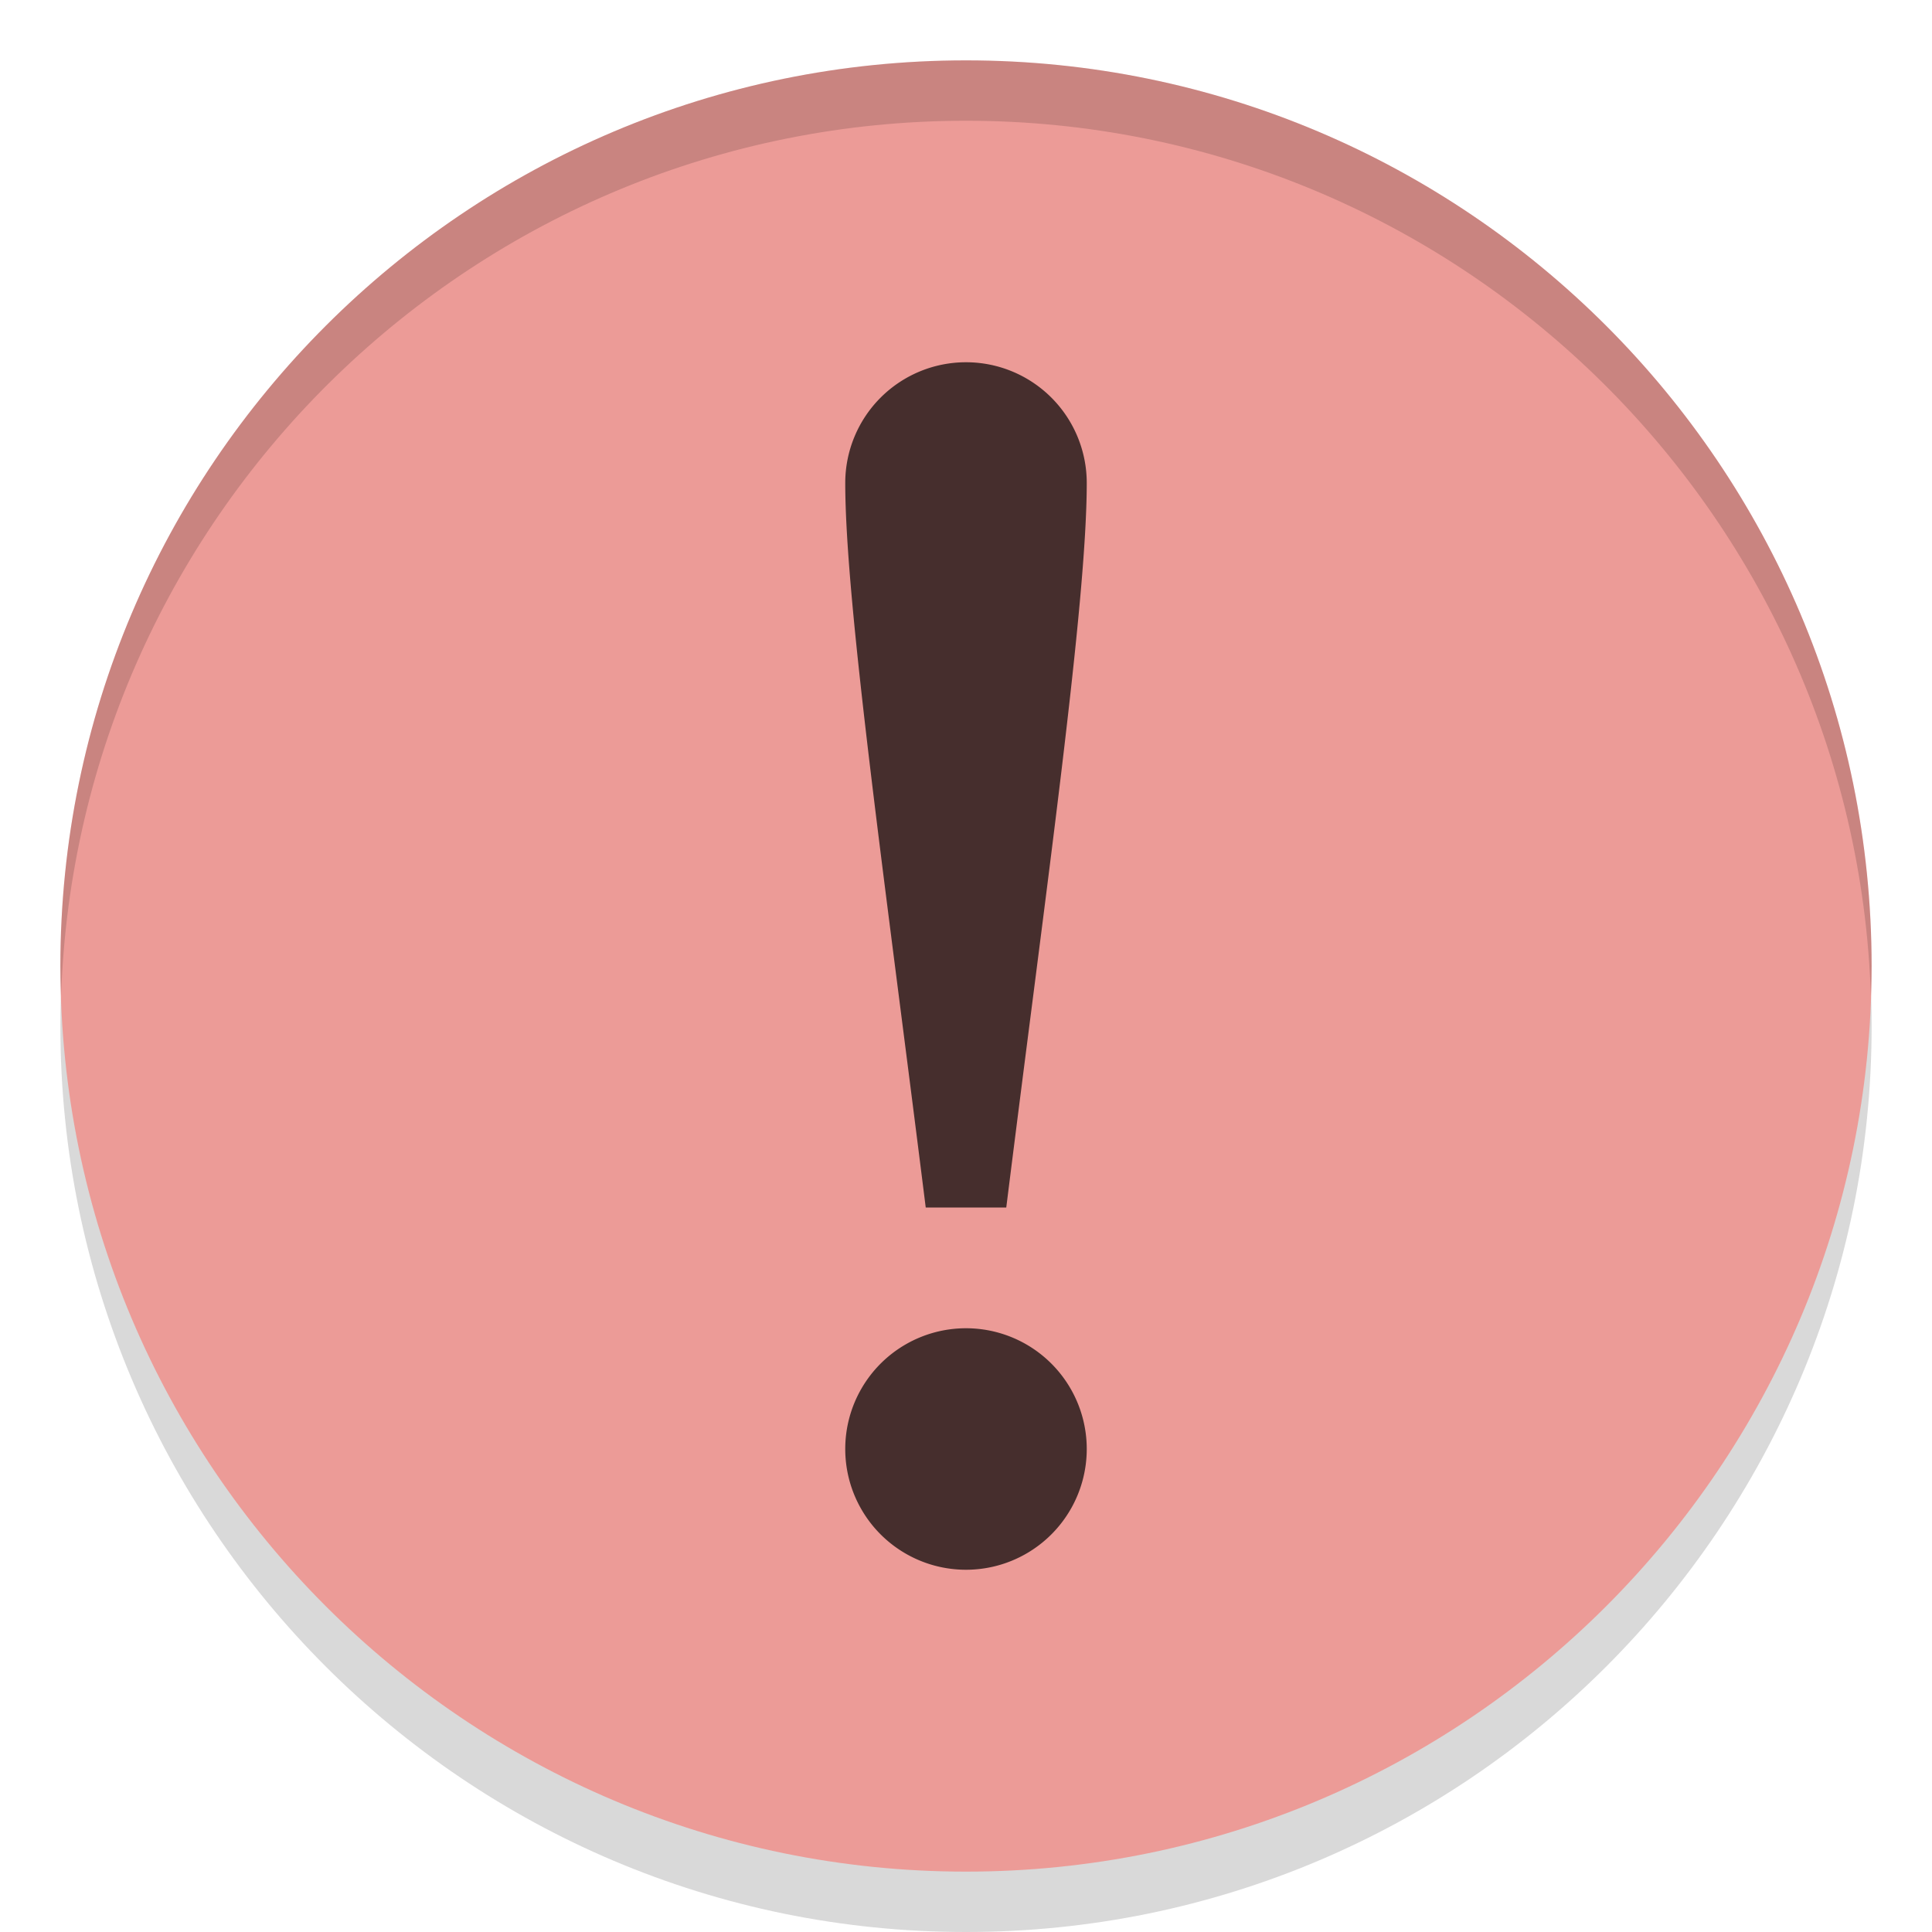 <?xml version="1.0" encoding="UTF-8" standalone="no"?>
<svg
   width="32"
   height="32"
   version="1.1"
   id="svg10"
   sodipodi:docname="dialog-error.svg"
   inkscape:version="1.2.2 (b0a8486541, 2022-12-01)"
   xmlns:inkscape="http://www.inkscape.org/namespaces/inkscape"
   xmlns:sodipodi="http://sodipodi.sourceforge.net/DTD/sodipodi-0.dtd"
   xmlns="http://www.w3.org/2000/svg"
   xmlns:svg="http://www.w3.org/2000/svg">
  <defs
     id="defs14" />
  <sodipodi:namedview
     id="namedview12"
     pagecolor="#ffffff"
     bordercolor="#000000"
     borderopacity="0.25"
     inkscape:showpageshadow="2"
     inkscape:pageopacity="0.0"
     inkscape:pagecheckerboard="0"
     inkscape:deskcolor="#d1d1d1"
     showgrid="false"
     inkscape:zoom="23.21875"
     inkscape:cx="15.117093"
     inkscape:cy="15.978466"
     inkscape:window-width="1920"
     inkscape:window-height="1021"
     inkscape:window-x="0"
     inkscape:window-y="0"
     inkscape:window-maximized="1"
     inkscape:current-layer="svg10" />
  <path
     d="M16 2C7.723 2 1 8.723 1 17s6.723 15 15 15 15-6.723 15-15S24.277 2 16 2z"
     color="#000"
     opacity=".15"
     overflow="visible"
     id="path2" />
  <path
     fill="#f09da5"
     d="M16 1C7.723 1 1 7.723 1 16s6.723 15 15 15 15-6.723 15-15S24.277 1 16 1z"
     color="#000"
     overflow="visible"
     style="fill:#ec9b97"
     id="path4" />
  <path
     fill="#000"
     d="M16 6a2 2 0 0 0-2 2c0 2 .667 6.667 1.333 12h1.334C17.333 14.667 18 10 18 8a2 2 0 0 0-2-2zm0 16a2 2 0 1 0 0 4 2 2 0 0 0 0-4z"
     style="fill:#000000;fill-opacity:0.7"
     id="path6" />
  <path
     fill="#000"
     d="M16 1C7.723 1 1 7.723 1 16c0 .168.006.334.012.5C1.276 8.455 7.89 2 16 2s14.724 6.455 14.988 14.5c.005-.166.011-.332.011-.5 0-8.277-6.723-15-15-15z"
     opacity=".15"
     id="path8" />
</svg>
